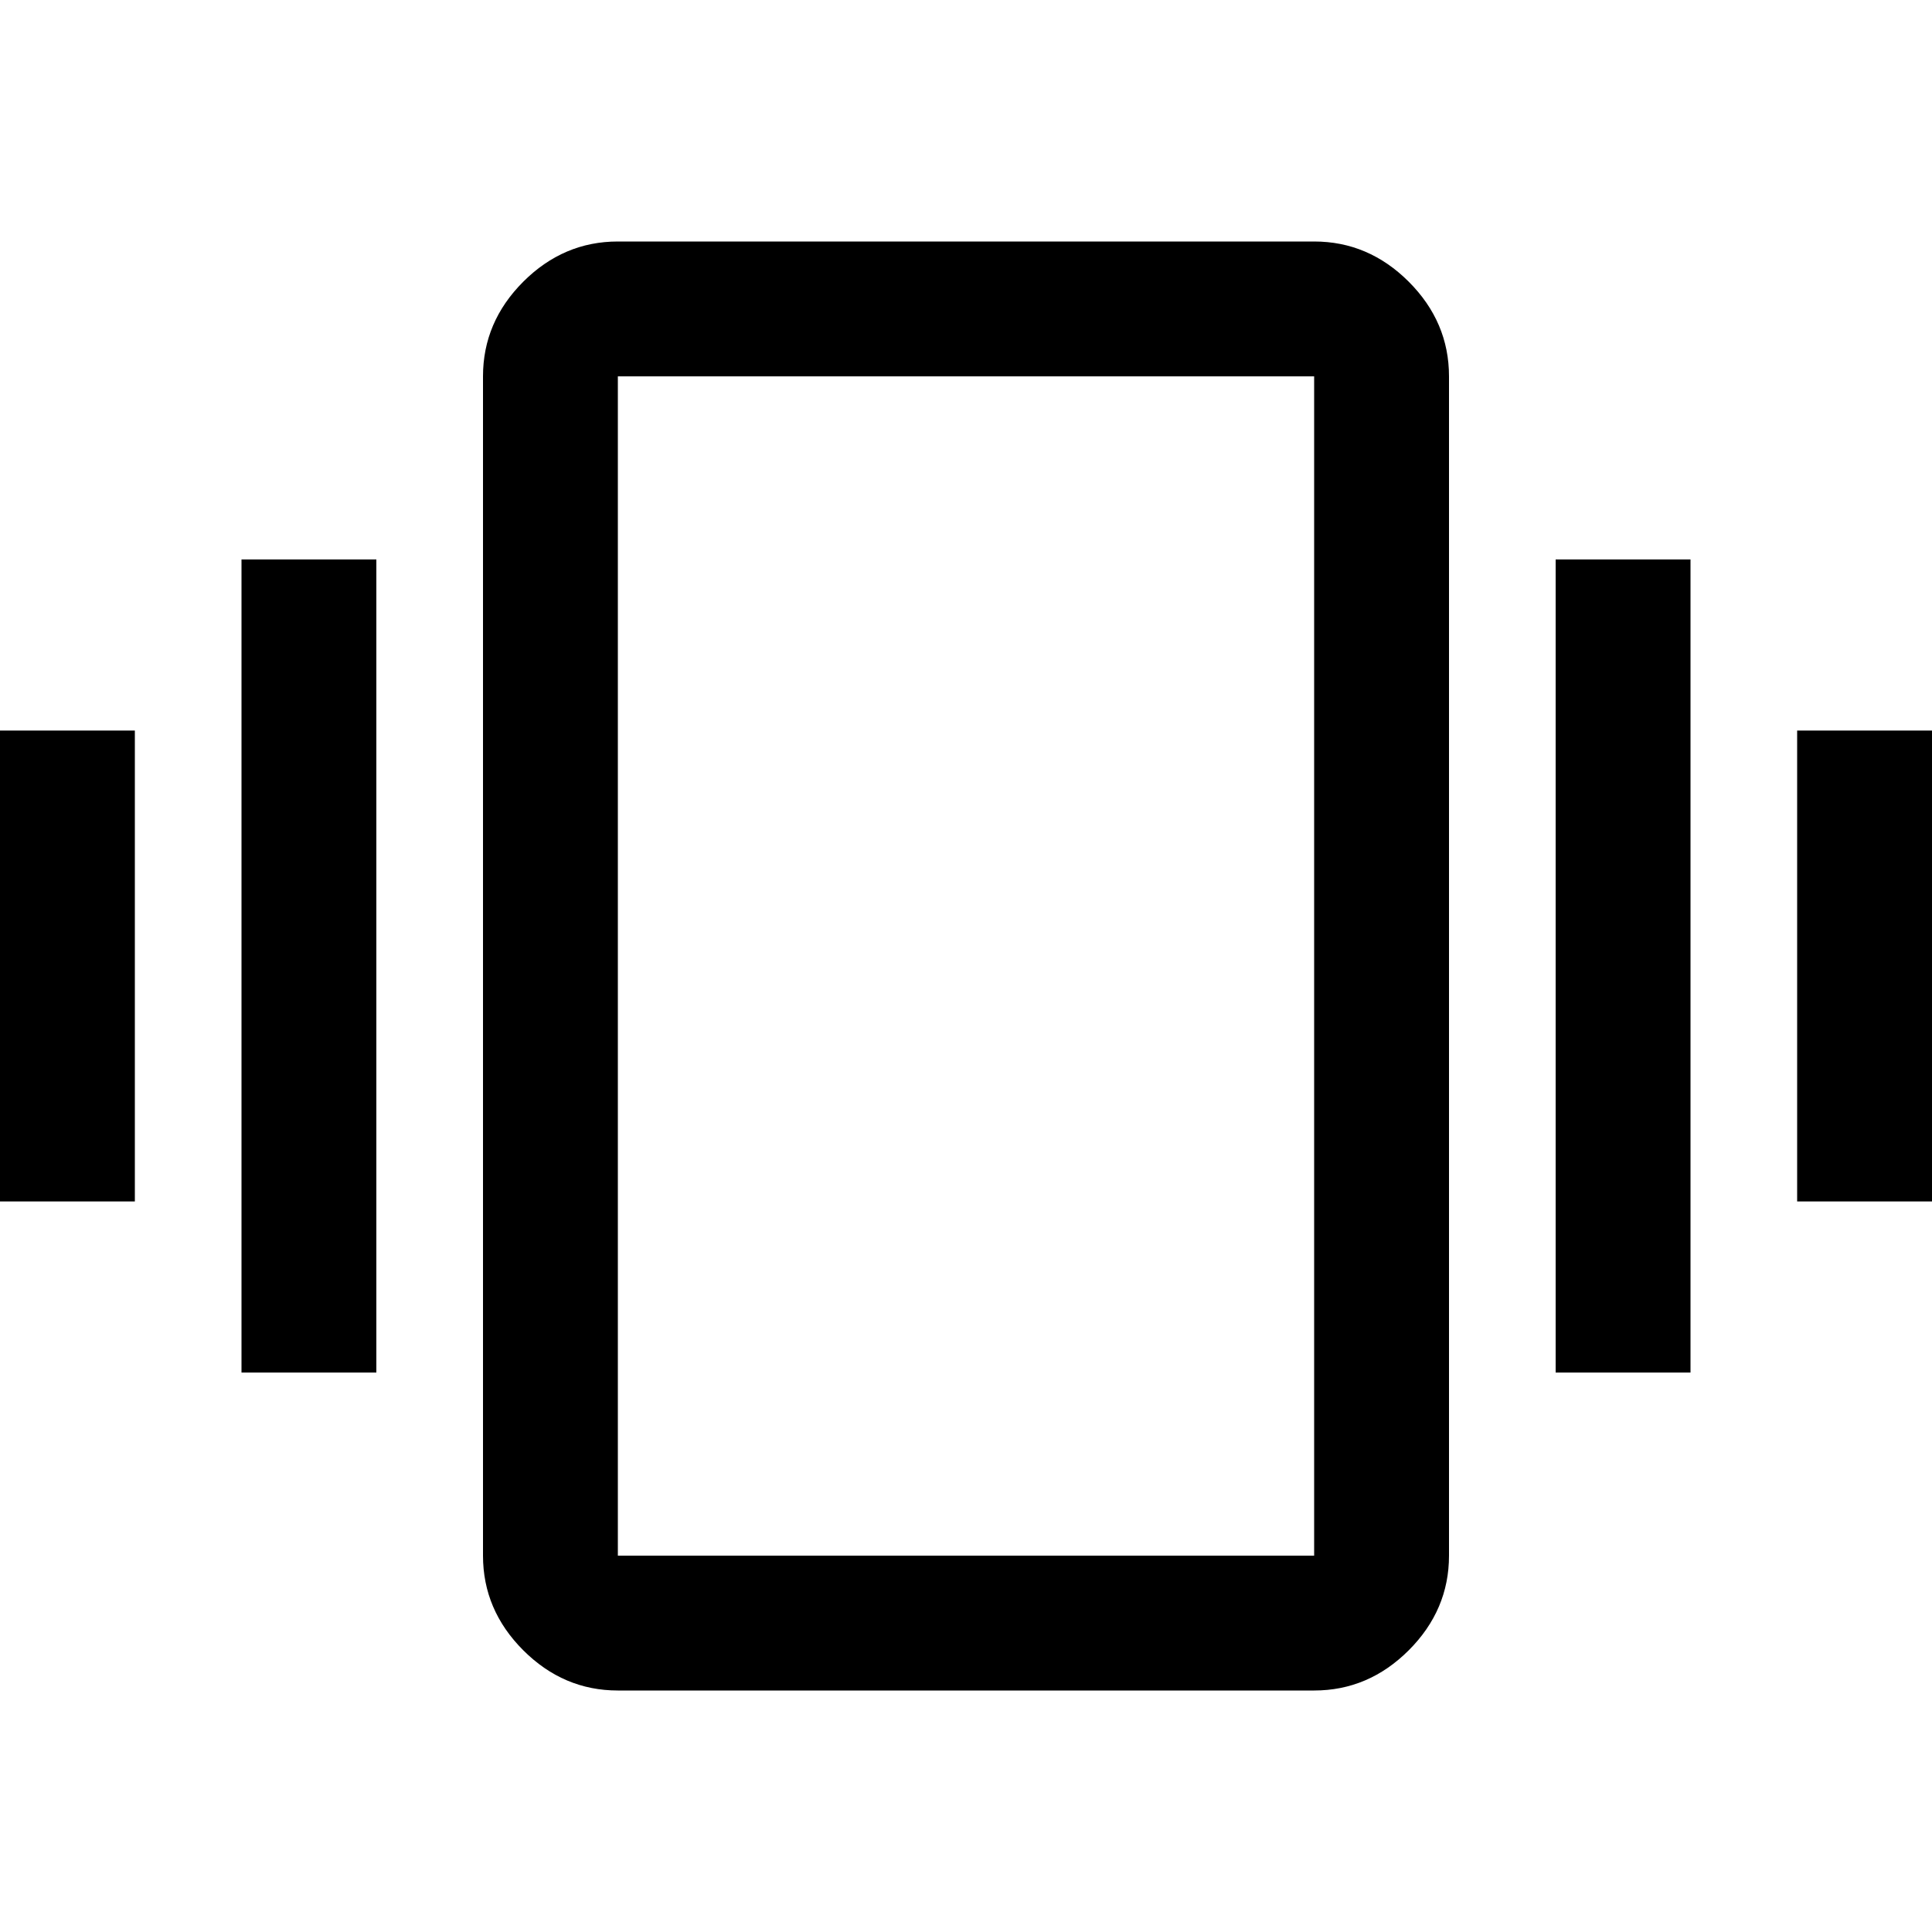 <svg xmlns="http://www.w3.org/2000/svg" height="40" width="40"><path d="M0 24.875V15.125H2.792V24.875ZM5 28.417V11.583H7.792V28.417ZM37.208 24.875V15.125H40V24.875ZM32.208 28.417V11.583H35V28.417ZM12.792 35Q11.667 35 10.833 34.167Q10 33.333 10 32.208V7.792Q10 6.667 10.833 5.833Q11.667 5 12.792 5H27.208Q28.333 5 29.167 5.833Q30 6.667 30 7.792V32.208Q30 33.333 29.167 34.167Q28.333 35 27.208 35ZM12.792 32.208H27.208Q27.208 32.208 27.208 32.208Q27.208 32.208 27.208 32.208V7.792Q27.208 7.792 27.208 7.792Q27.208 7.792 27.208 7.792H12.792Q12.792 7.792 12.792 7.792Q12.792 7.792 12.792 7.792V32.208Q12.792 32.208 12.792 32.208Q12.792 32.208 12.792 32.208ZM12.792 32.208Q12.792 32.208 12.792 32.208Q12.792 32.208 12.792 32.208V7.792Q12.792 7.792 12.792 7.792Q12.792 7.792 12.792 7.792Q12.792 7.792 12.792 7.792Q12.792 7.792 12.792 7.792V32.208Q12.792 32.208 12.792 32.208Q12.792 32.208 12.792 32.208Z"/></svg>